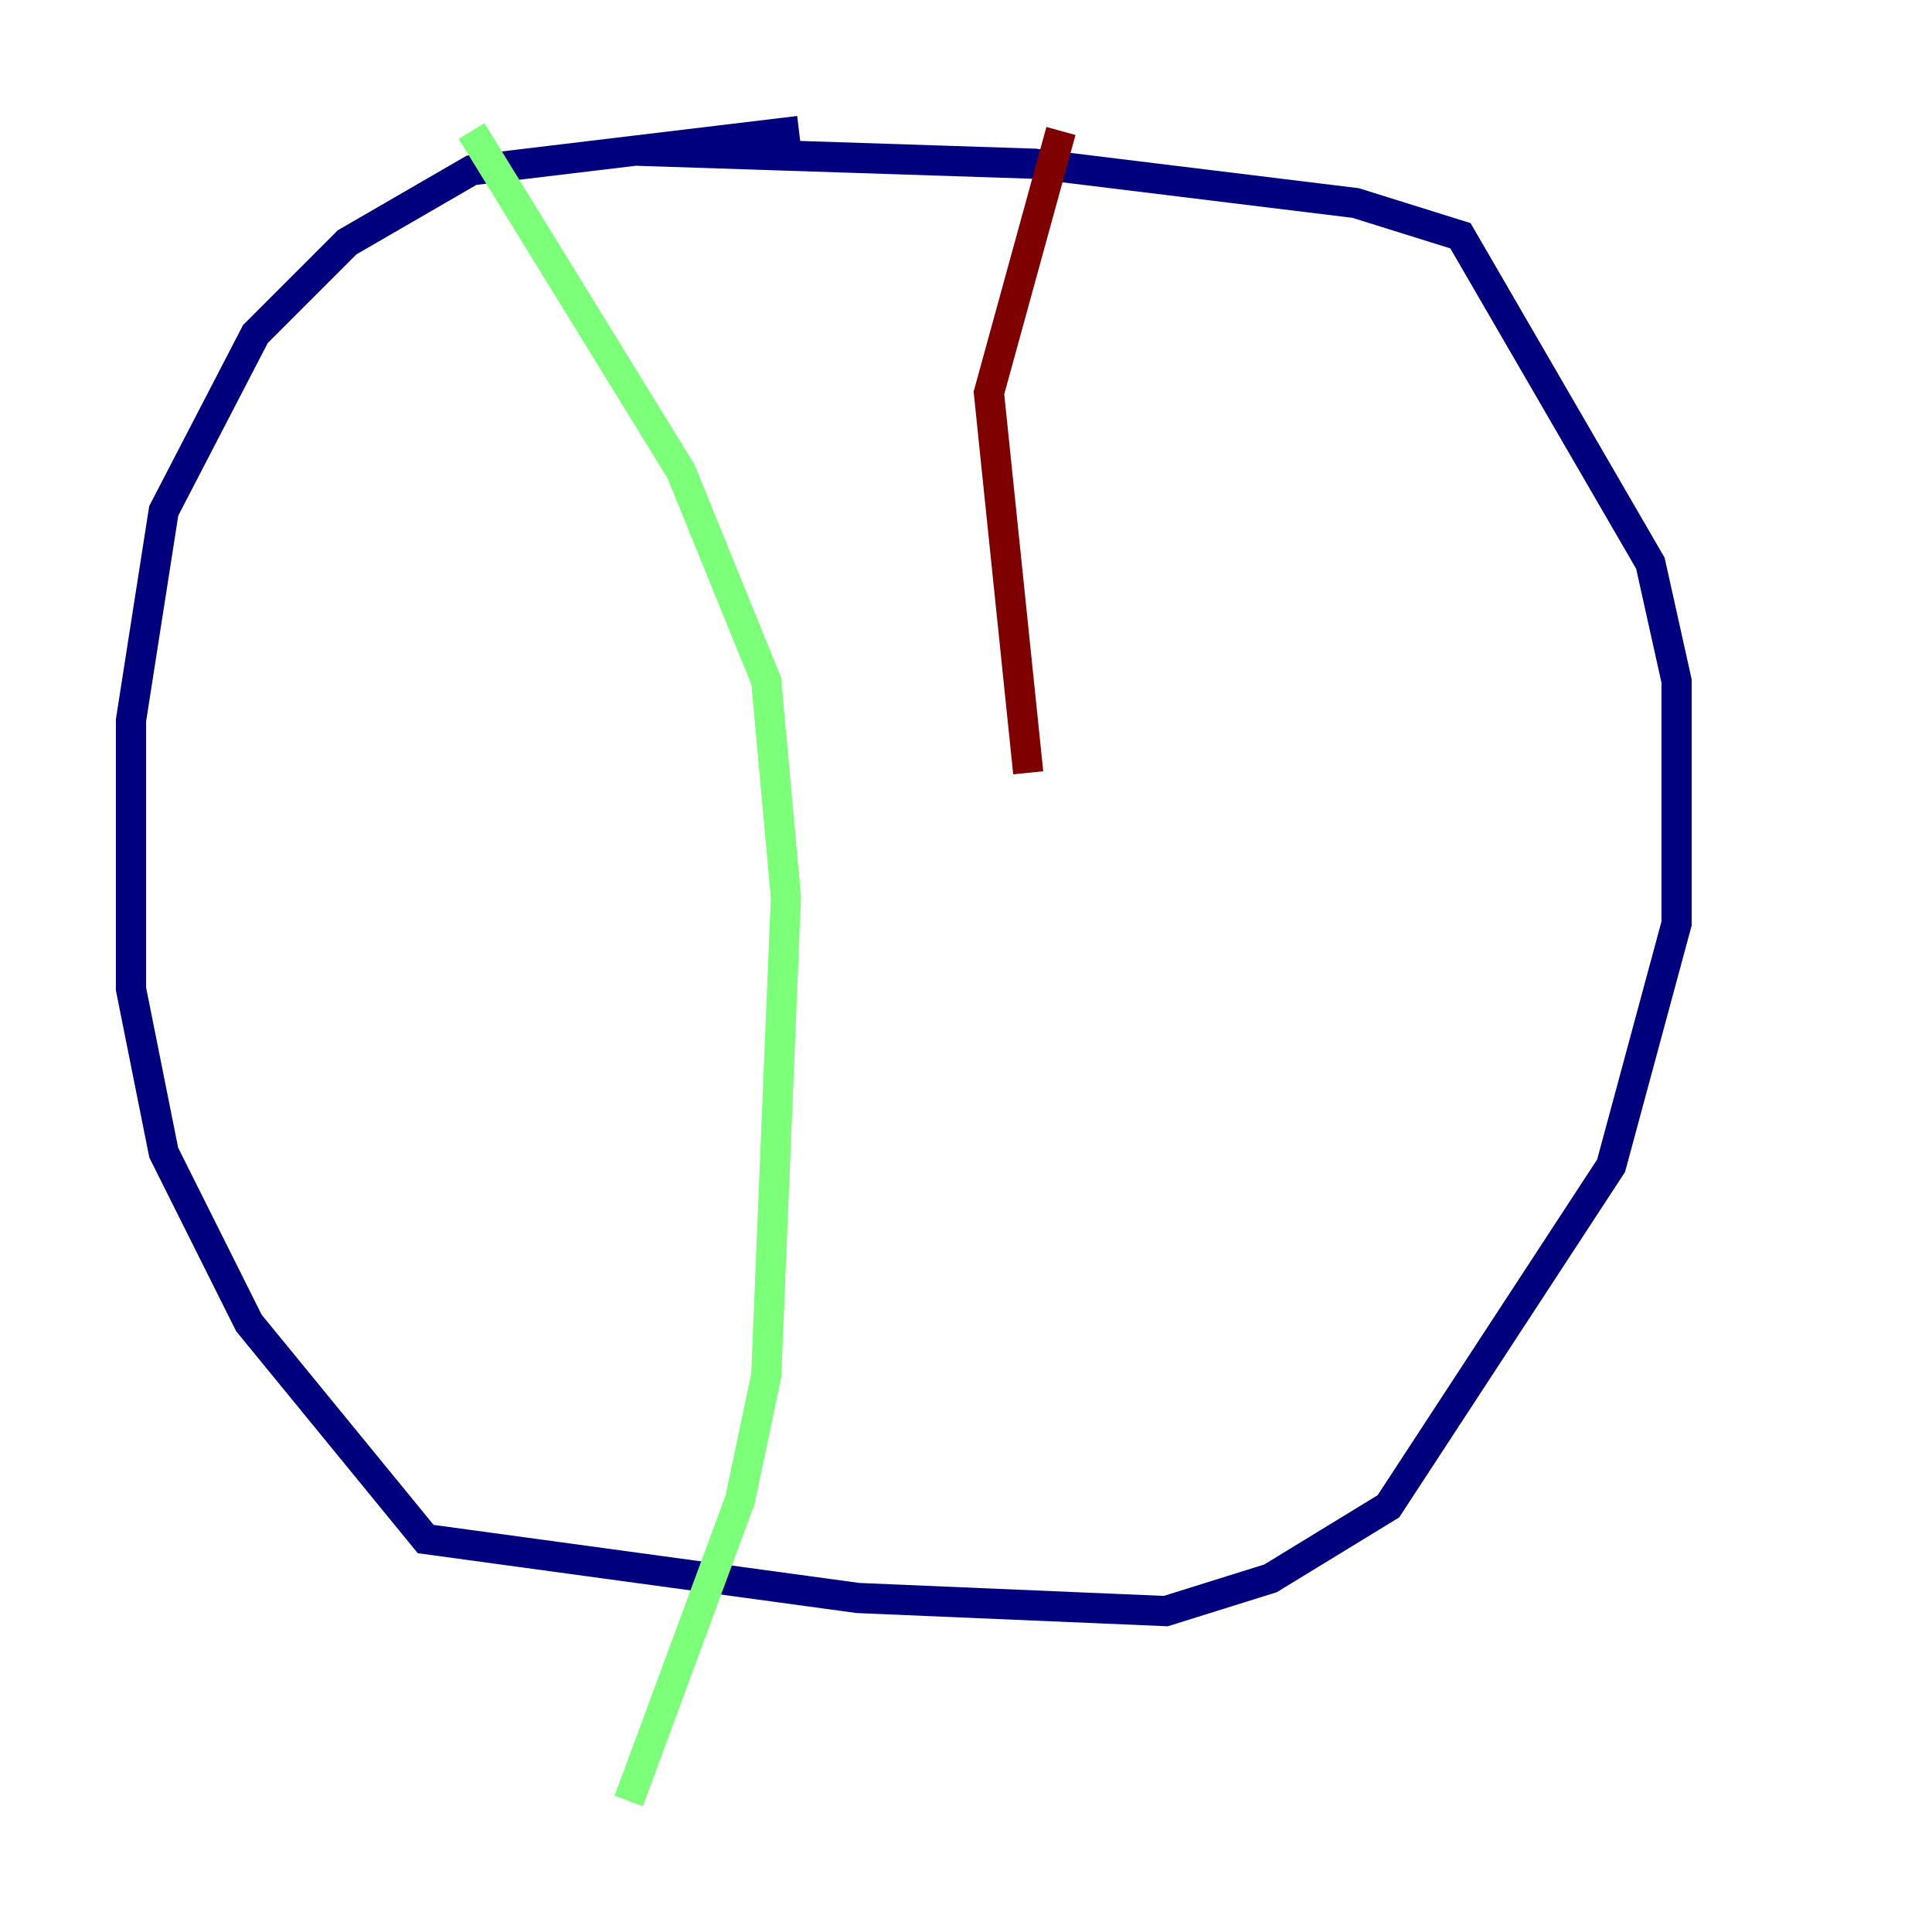 <?xml version="1.0" encoding="utf-8" ?>
<svg baseProfile="tiny" height="128" version="1.2" viewBox="0,0,128,128" width="128" xmlns="http://www.w3.org/2000/svg" xmlns:ev="http://www.w3.org/2001/xml-events" xmlns:xlink="http://www.w3.org/1999/xlink"><defs /><polyline fill="none" points="52.936,8.678 31.241,11.281 22.997,16.054 16.922,22.129 10.848,33.844 8.678,47.729 8.678,65.519 10.848,76.366 16.488,87.647 28.203,101.966 56.841,105.871 77.234,106.739 84.176,104.57 91.986,99.797 106.739,77.234 111.078,61.18 111.078,45.125 109.342,37.315 96.759,15.62 89.817,13.451 68.556,10.848 42.088,9.98" stroke="#00007f" stroke-width="2" /><polyline fill="none" points="31.241,8.678 45.125,31.241 50.766,45.125 52.068,59.444 50.766,91.119 49.031,99.363 41.654,119.322" stroke="#7cff79" stroke-width="2" /><polyline fill="none" points="70.291,8.678 65.519,26.034 68.122,51.2" stroke="#7f0000" stroke-width="2" /></svg>